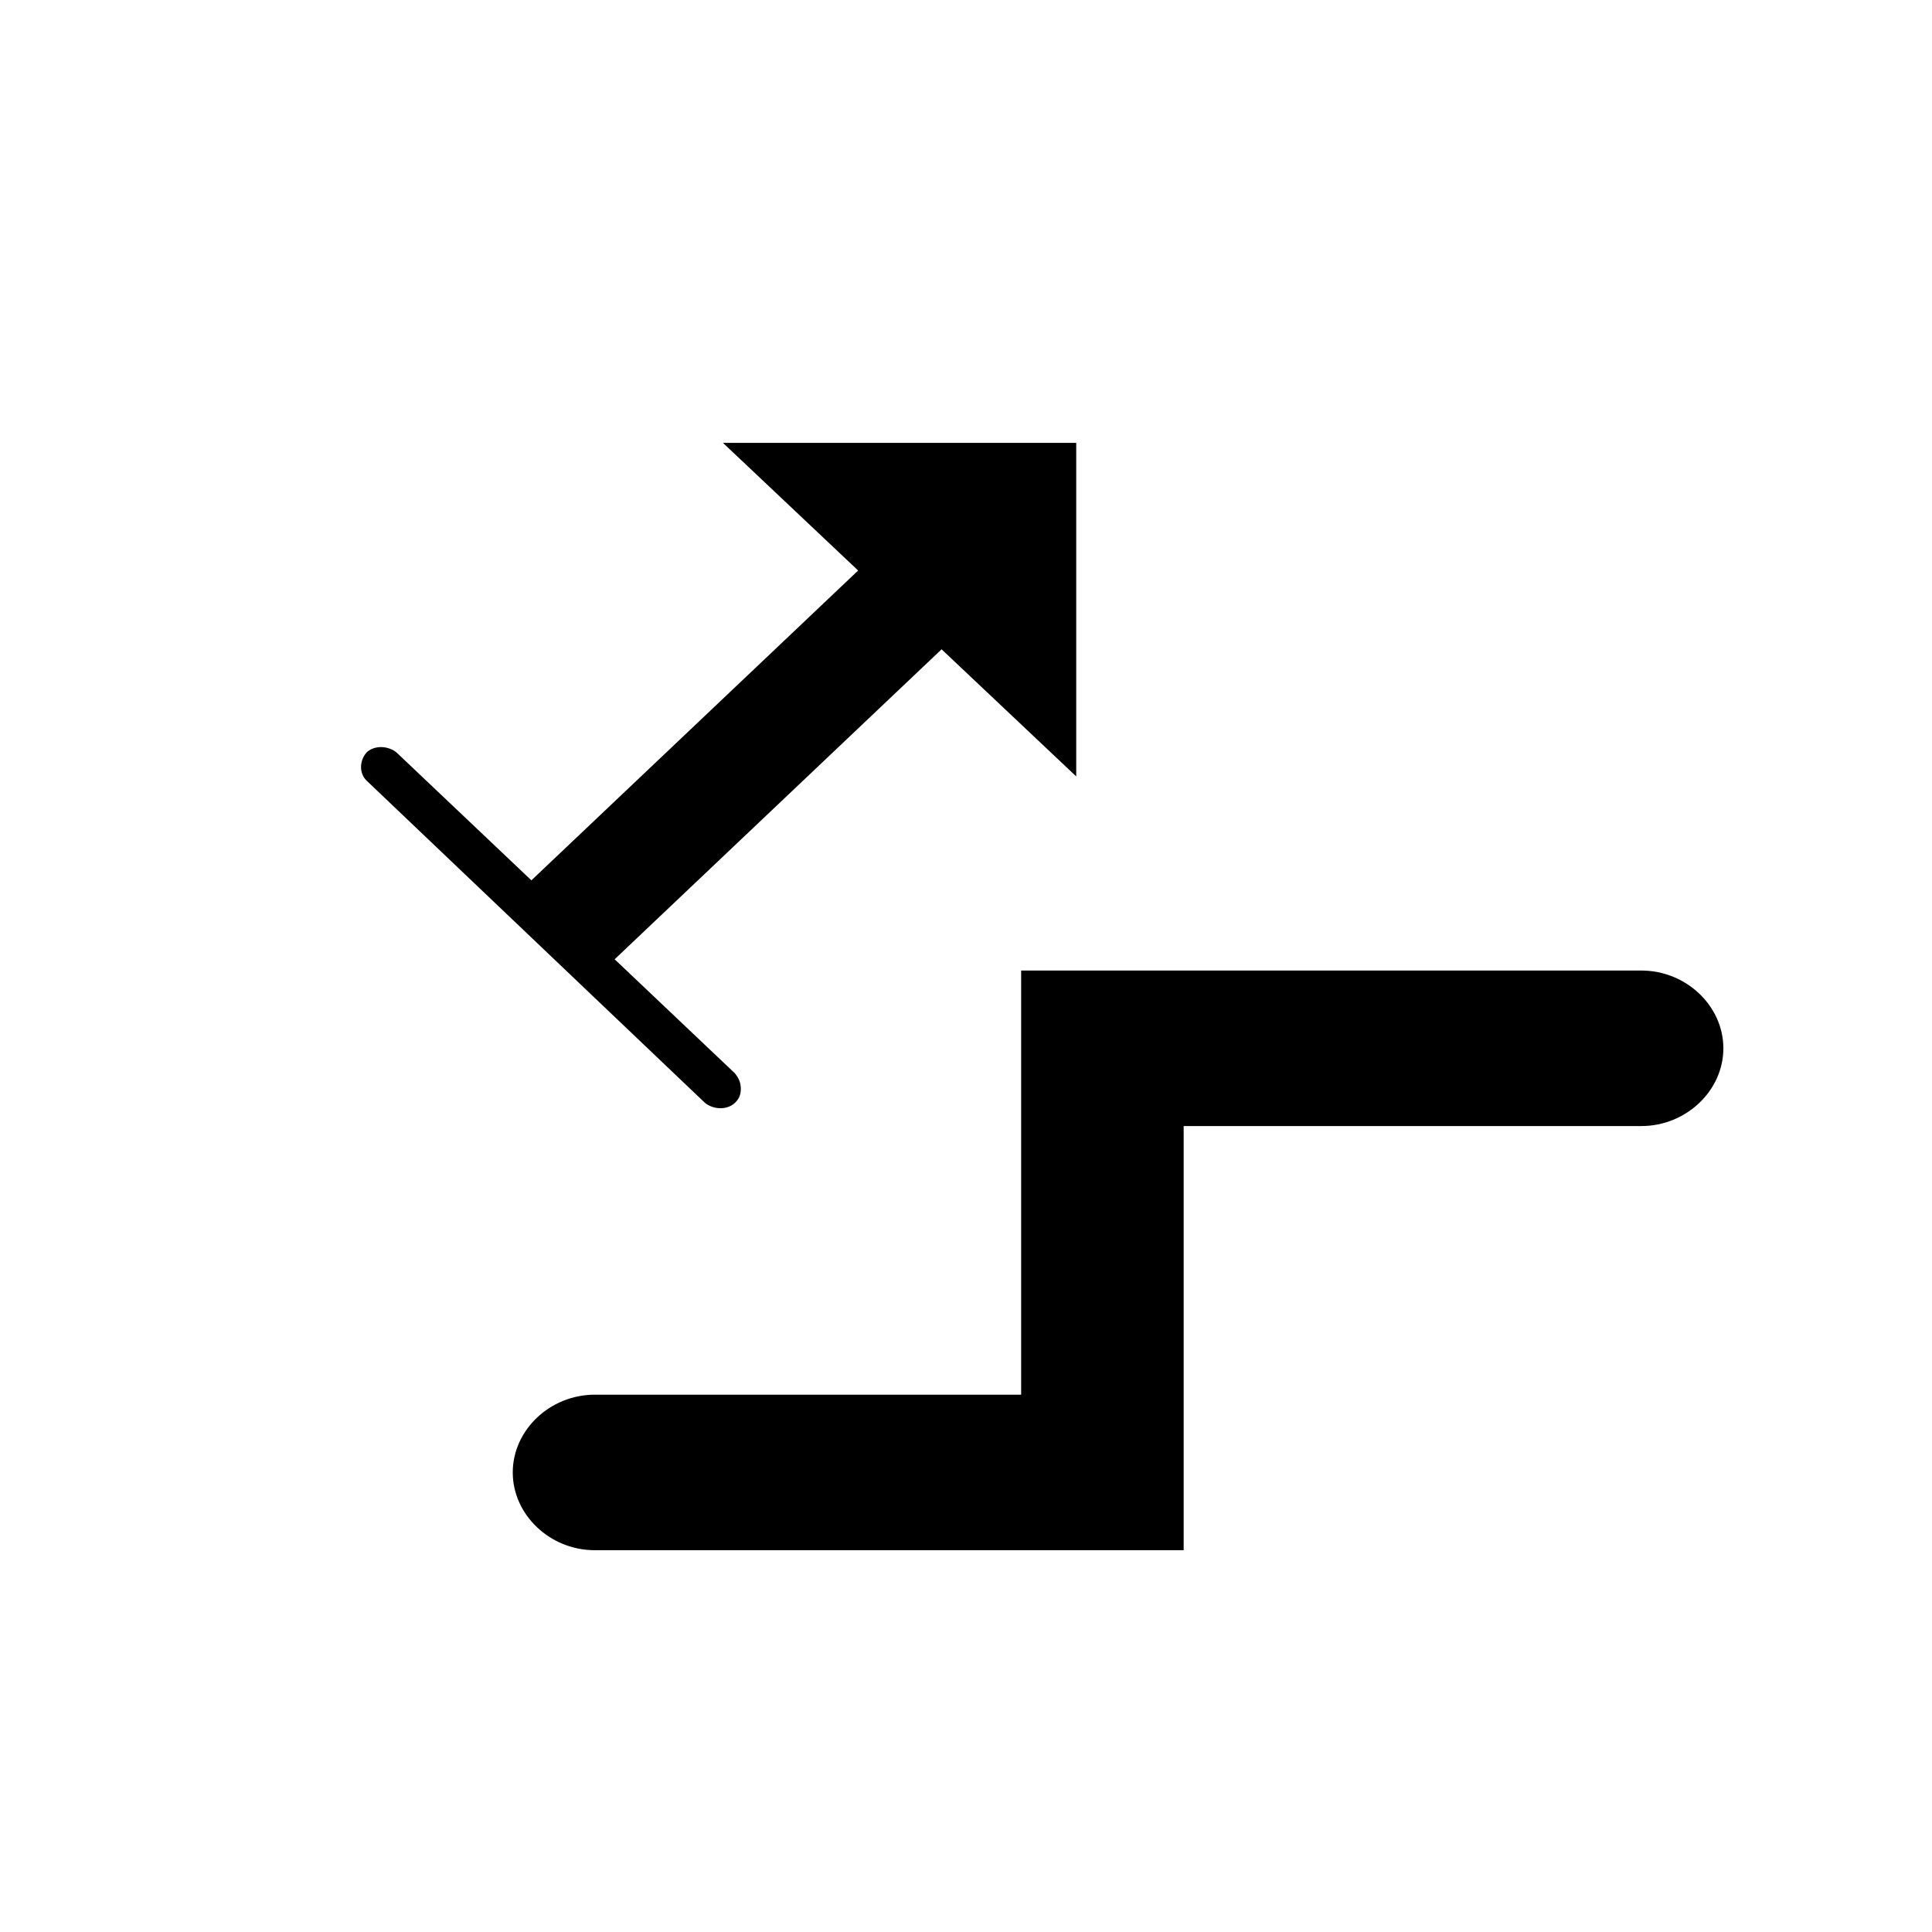 <?xml version="1.0" encoding="UTF-8" standalone="no"?>
<!-- Generator: Adobe Illustrator 19.0.0, SVG Export Plug-In . SVG Version: 6.00 Build 0)  -->

<svg
   xmlns:dc="http://purl.org/dc/elements/1.1/"
   xmlns:cc="http://creativecommons.org/ns#"
   xmlns:rdf="http://www.w3.org/1999/02/22-rdf-syntax-ns#"
   xmlns:svg="http://www.w3.org/2000/svg"
   xmlns="http://www.w3.org/2000/svg"
   xmlns:sodipodi="http://sodipodi.sourceforge.net/DTD/sodipodi-0.dtd"
   xmlns:inkscape="http://www.inkscape.org/namespaces/inkscape"
   version="1.1"
   id="Layer_1"
   x="0px"
   y="0px"
   viewBox="0 0 250 250"
   style="enable-background:new 0 0 250 250;"
   xml:space="preserve"
   inkscape:version="0.91 r13725"
   sodipodi:docname="step-up.svg"><defs
     id="defs4241" /><sodipodi:namedview
     pagecolor="#ffffff"
     bordercolor="#666666"
     borderopacity="1"
     objecttolerance="10"
     gridtolerance="10"
     guidetolerance="10"
     inkscape:pageopacity="0"
     inkscape:pageshadow="2"
     inkscape:window-width="1377"
     inkscape:window-height="838"
     id="namedview4239"
     showgrid="false"
     inkscape:zoom="2.756"
     inkscape:cx="126.6328"
     inkscape:cy="139.51379"
     inkscape:window-x="0"
     inkscape:window-y="0"
     inkscape:window-maximized="0"
     inkscape:current-layer="Layer_1" /><path
     id="XMLID_12_"
     d="m 153.165,200.596 -76.203,0 c -5.788,0 -10.611,-4.574 -10.611,-10.062 0,-5.488 4.823,-10.062 10.611,-10.062 l 55.175,0 0,-54.885 80.255,0 c 5.788,0 10.611,4.574 10.611,10.062 0,5.488 -4.823,10.062 -10.611,10.062 l -59.226,0 0,54.885 z"
     inkscape:connector-curvature="0" /><g
     id="XMLID_19_"
     transform="matrix(1.929,0,0,1.829,24.487,-102.002)"><g
       id="XMLID_21_"><g
         id="XMLID_23_"><path
           id="XMLID_11_"
           d="m 50.6,97.3 c 0,0.4 -0.1,0.7 -0.4,1 l -9.2,9.2 c -0.5,0.5 -1.4,0.5 -2,0 -0.5,-0.5 -0.5,-1.4 0,-2 l 9.2,-9.2 c 0.5,-0.5 1.4,-0.5 2,0 0.3,0.3 0.4,0.7 0.4,1 z"
           inkscape:connector-curvature="0" /><g
           id="XMLID_24_"><polygon
             id="XMLID_10_"
             points="59.5,87.1 59.5,110.7 35.8,87.1 " /></g></g><rect
         id="XMLID_7_"
         x="19.5"
         y="105.6"
         transform="matrix(0.707,-0.707,0.707,0.707,-66.601,58.287)"
         width="35.2"
         height="7.9" /></g><path
       id="XMLID_2_"
       d="m 37,132.8 c 0,0.4 -0.1,0.7 -0.4,1 -0.5,0.5 -1.4,0.5 -2,0 L 11.9,111 c -0.5,-0.5 -0.5,-1.4 0,-2 0.5,-0.5 1.4,-0.5 2,0 l 22.7,22.7 c 0.3,0.4 0.4,0.7 0.4,1.1 z"
       inkscape:connector-curvature="0" /></g></svg>